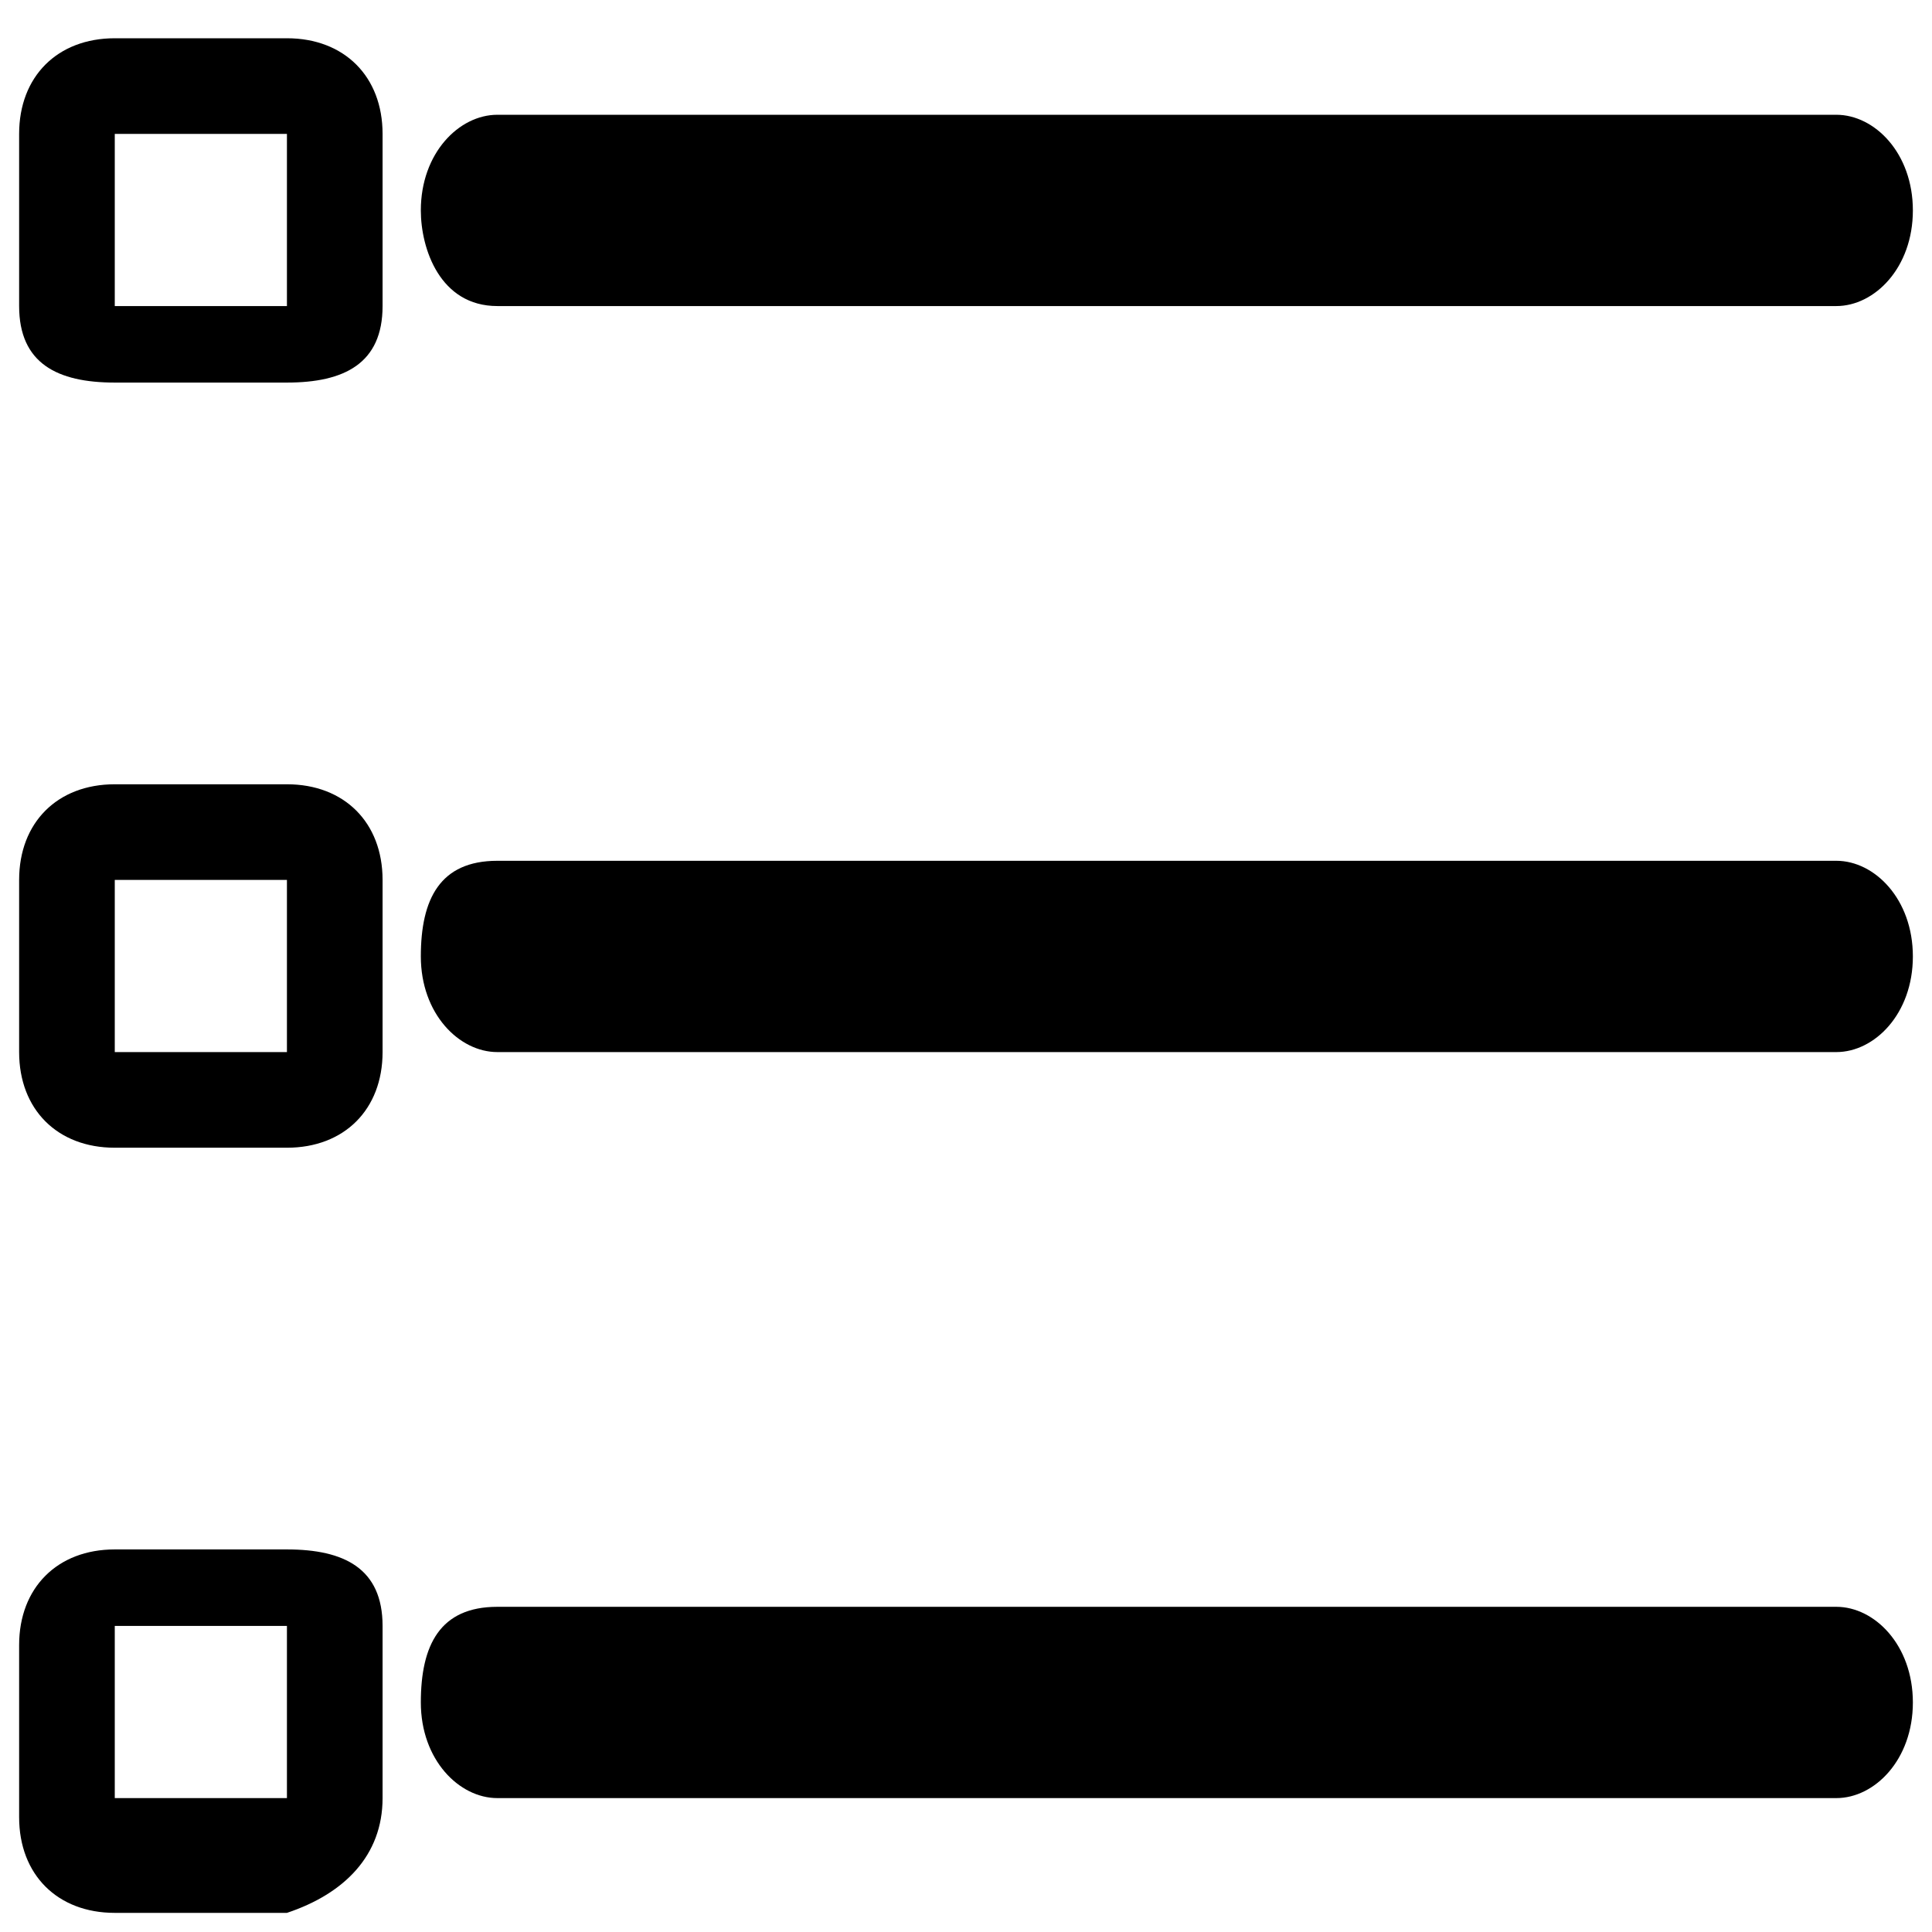 <?xml version="1.0" encoding="utf-8"?>
<!-- Generator: Adobe Illustrator 24.3.0, SVG Export Plug-In . SVG Version: 6.00 Build 0)  -->
<svg version="1.1" id="Layer_1" xmlns="http://www.w3.org/2000/svg" xmlns:xlink="http://www.w3.org/1999/xlink" x="0px" y="0px"
	 viewBox="0 0 10.1 10.1" style="enable-background:new 0 0 10.1 10.1;" xml:space="preserve">
<g>
	<path d="M1.5,0.2H0.6c-0.3,0-0.5,0.2-0.5,0.5v0.9C0.1,1.9,0.3,2,0.6,2h0.9C1.8,2,2,1.9,2,1.6V0.7C2,0.4,1.8,0.2,1.5,0.2z M1.5,1.6
		H0.6V0.7h0.9V1.6z"/>
	<path d="M1.5,4.1H0.6c-0.3,0-0.5,0.2-0.5,0.5v0.9C0.1,5.8,0.3,6,0.6,6h0.9C1.8,6,2,5.8,2,5.5V4.6C2,4.3,1.8,4.1,1.5,4.1z M1.5,5.5
		H0.6V4.6h0.9V5.5z"/>
	<path d="M1.5,8.1H0.6c-0.3,0-0.5,0.2-0.5,0.5v0.9c0,0.3,0.2,0.5,0.5,0.5h0.9C1.8,9.9,2,9.7,2,9.4V8.5C2,8.2,1.8,8.1,1.5,8.1z
		 M1.5,9.4H0.6V8.5h0.9V9.4z"/>
	<path d="M2.6,1.6h7c0.2,0,0.4-0.2,0.4-0.5c0-0.3-0.2-0.5-0.4-0.5h-7c-0.2,0-0.4,0.2-0.4,0.5C2.2,1.3,2.3,1.6,2.6,1.6z"/>
	<path d="M9.6,8.4h-7c-0.3,0-0.4,0.2-0.4,0.5c0,0.3,0.2,0.5,0.4,0.5h7c0.2,0,0.4-0.2,0.4-0.5C10,8.6,9.8,8.4,9.6,8.4z"/>
	<path d="M9.6,4.5h-7C2.3,4.5,2.2,4.7,2.2,5c0,0.3,0.2,0.5,0.4,0.5h7C9.8,5.5,10,5.3,10,5C10,4.7,9.8,4.5,9.6,4.5z"/>
</g>
</svg>
